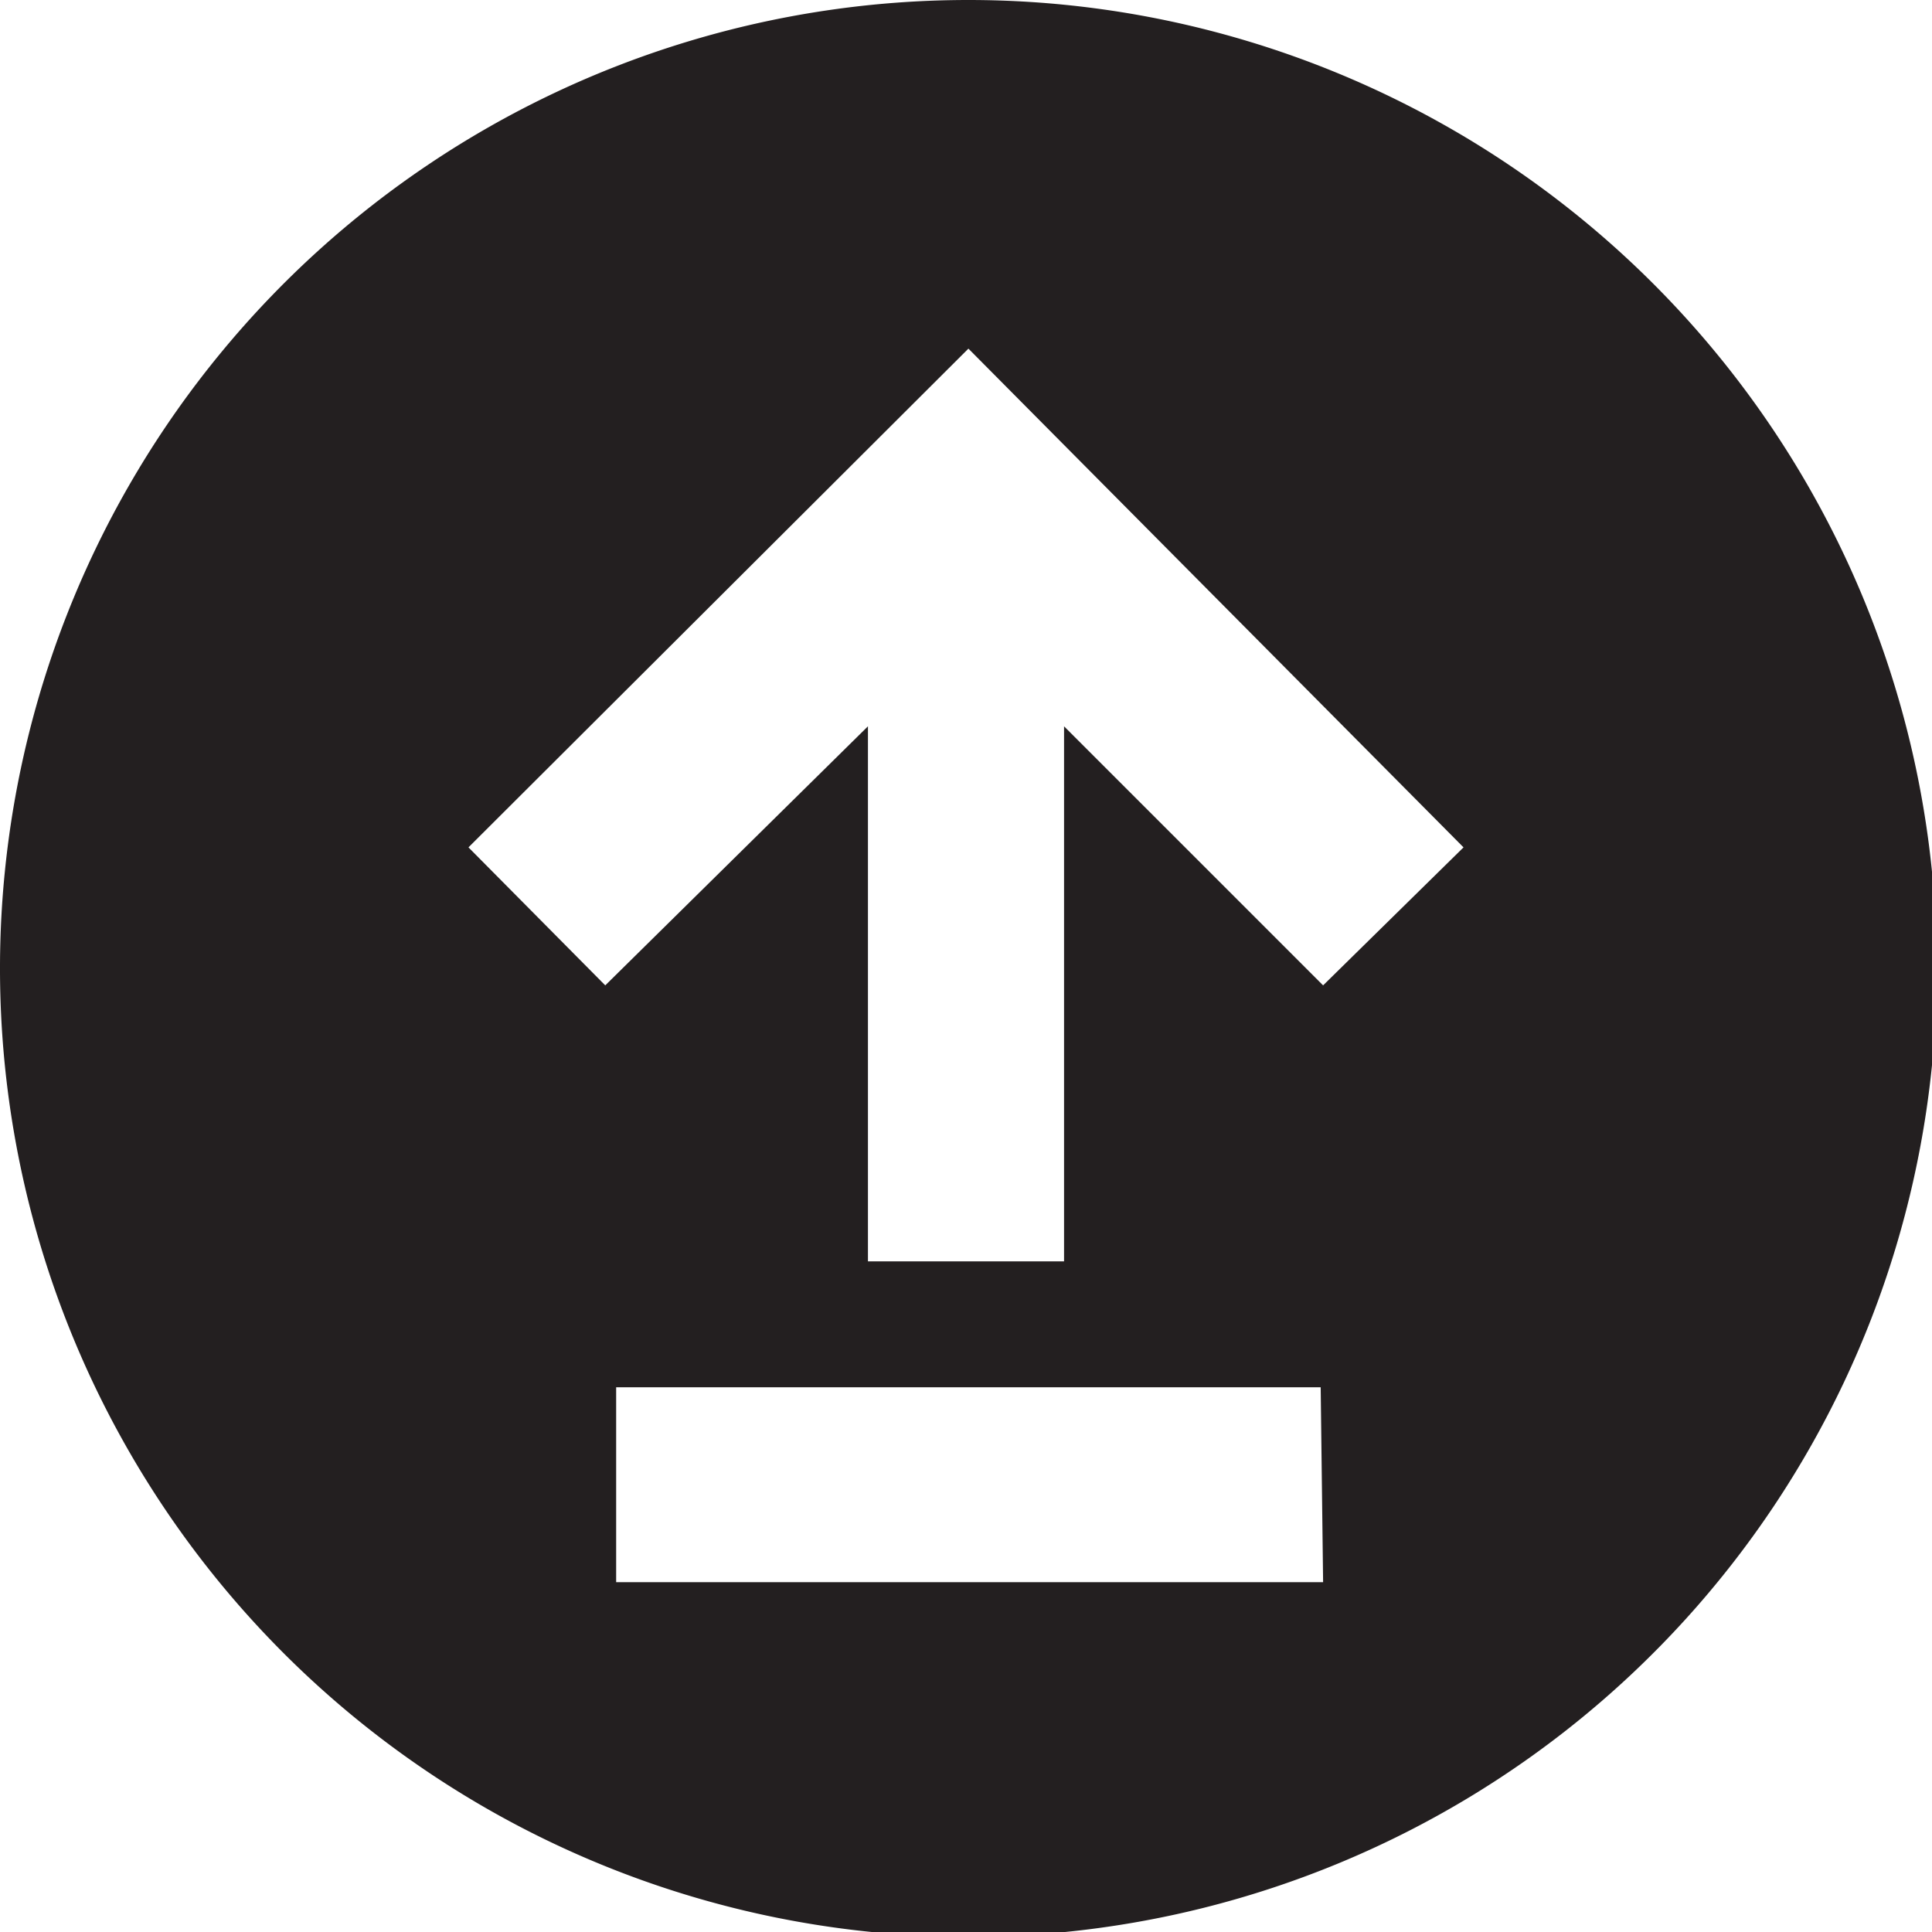 <svg xmlns="http://www.w3.org/2000/svg" viewBox="0 0 15.96 15.96"><defs><style>.cls-1{fill:#231f20;}</style></defs><title>upload-fill</title><g id="Layer_2" data-name="Layer 2"><g id="upload-fill"><path class="cls-1" d="M8,0a8,8,0,1,0,8,8A8,8,0,0,0,8,0Zm2.93,13.07H5.09V11.46h5.82Zm0-4.93L8.79,6v4.42H7.17V6L5,8.14,3.87,7,8,2.88H8L12.09,7Z"/></g></g></svg>